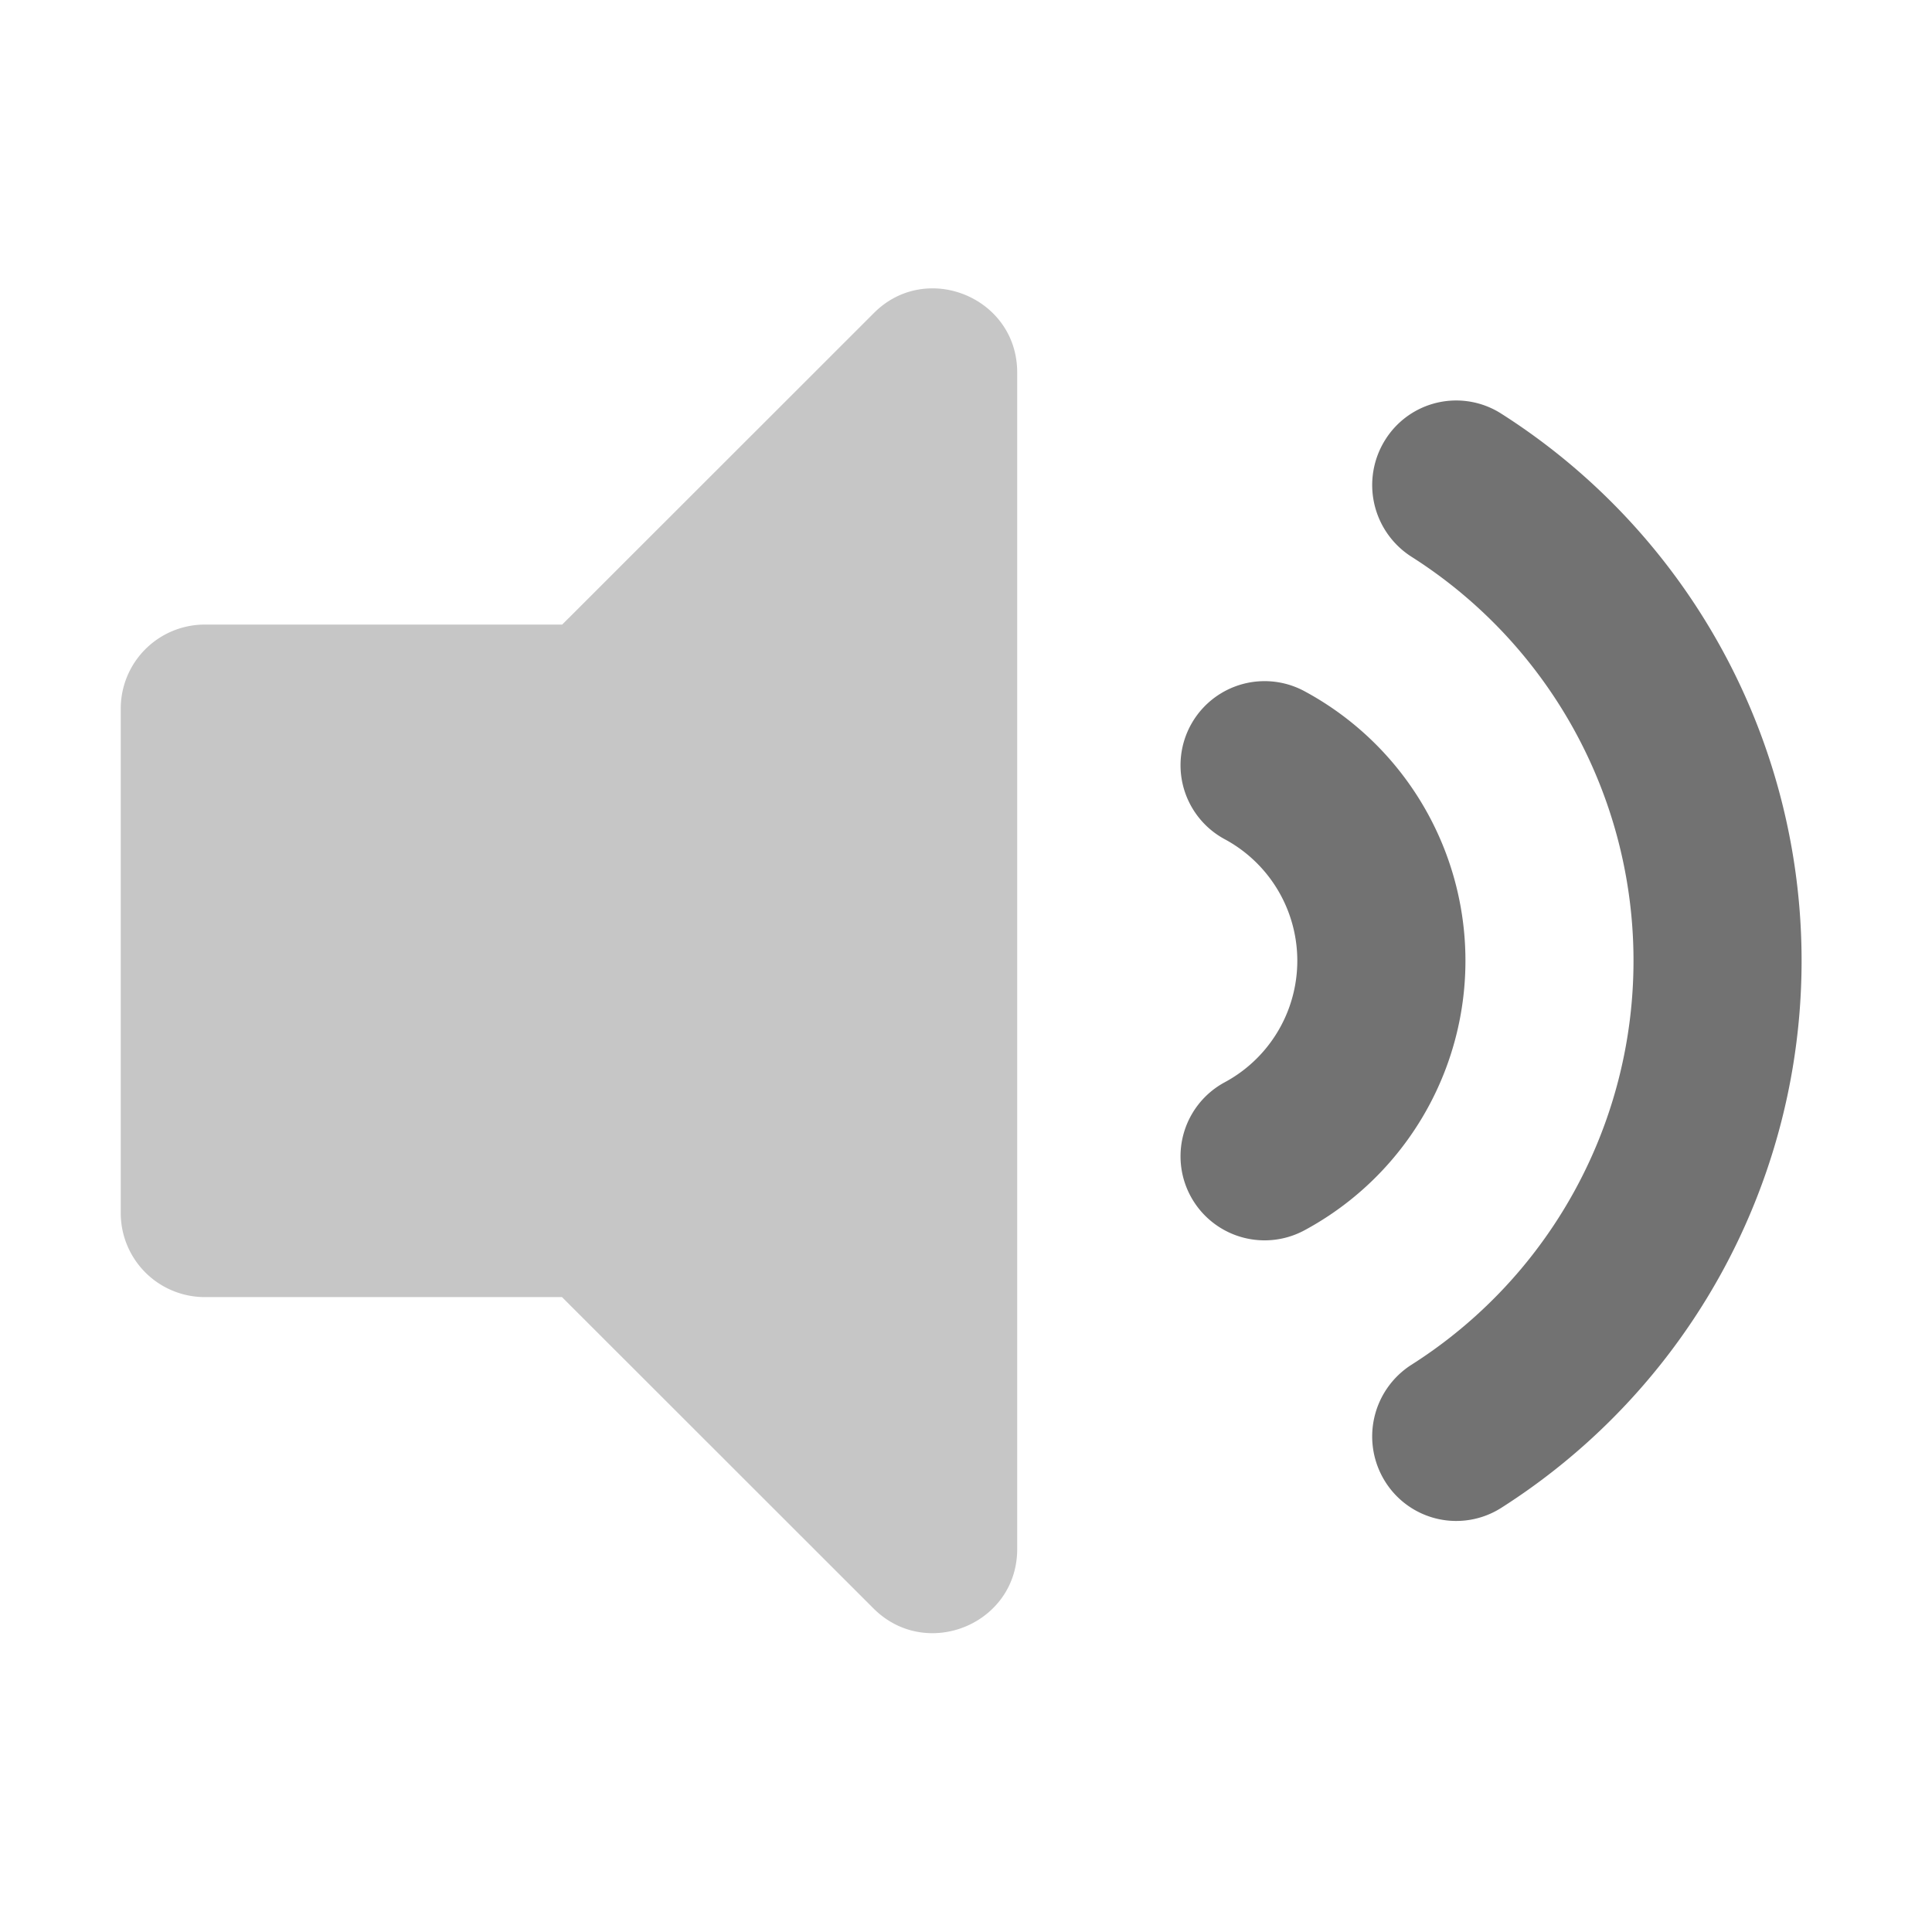 ﻿<?xml version='1.0' encoding='UTF-8'?>
<svg viewBox="-2 -1.065 32 31.997" xmlns="http://www.w3.org/2000/svg">
  <g transform="matrix(0.058, 0, 0, 0.058, 0, 0)">
    <defs>
      <style>.fa-secondary{opacity:.4}</style>
    </defs>
    <path d="M256, 88L256, 424C256, 445.44 230.06, 456 215, 441L126, 352.05L24, 352.05A24 24 0 0 1 0, 328L0, 184A24 24 0 0 1 24, 160L126.06, 160L215.06, 71.05C230, 56 256, 66.56 256, 88z" fill="#727272" opacity="0.4" fill-opacity="1" class="Black" />
    <path d="M338.23, 179.13A24 24 0 1 0 315.07, 221.19A39.42 39.42 0 0 1 315.07, 290.81A24 24 0 1 0 338.23, 332.87A87.43 87.43 0 0 0 338.23, 179.13zM394.23, 99.76A23.9 23.9 0 0 0 361.11, 107.22A24.29 24.29 0 0 0 368.52, 140.58A136.67 136.67 0 0 1 368.52, 371.42A24.28 24.28 0 0 0 361.11, 404.78A23.94 23.94 0 0 0 394.23, 412.24A185.19 185.19 0 0 0 394.23, 99.76z" fill="#727272" fill-opacity="1" class="Black" />
  </g>
</svg>